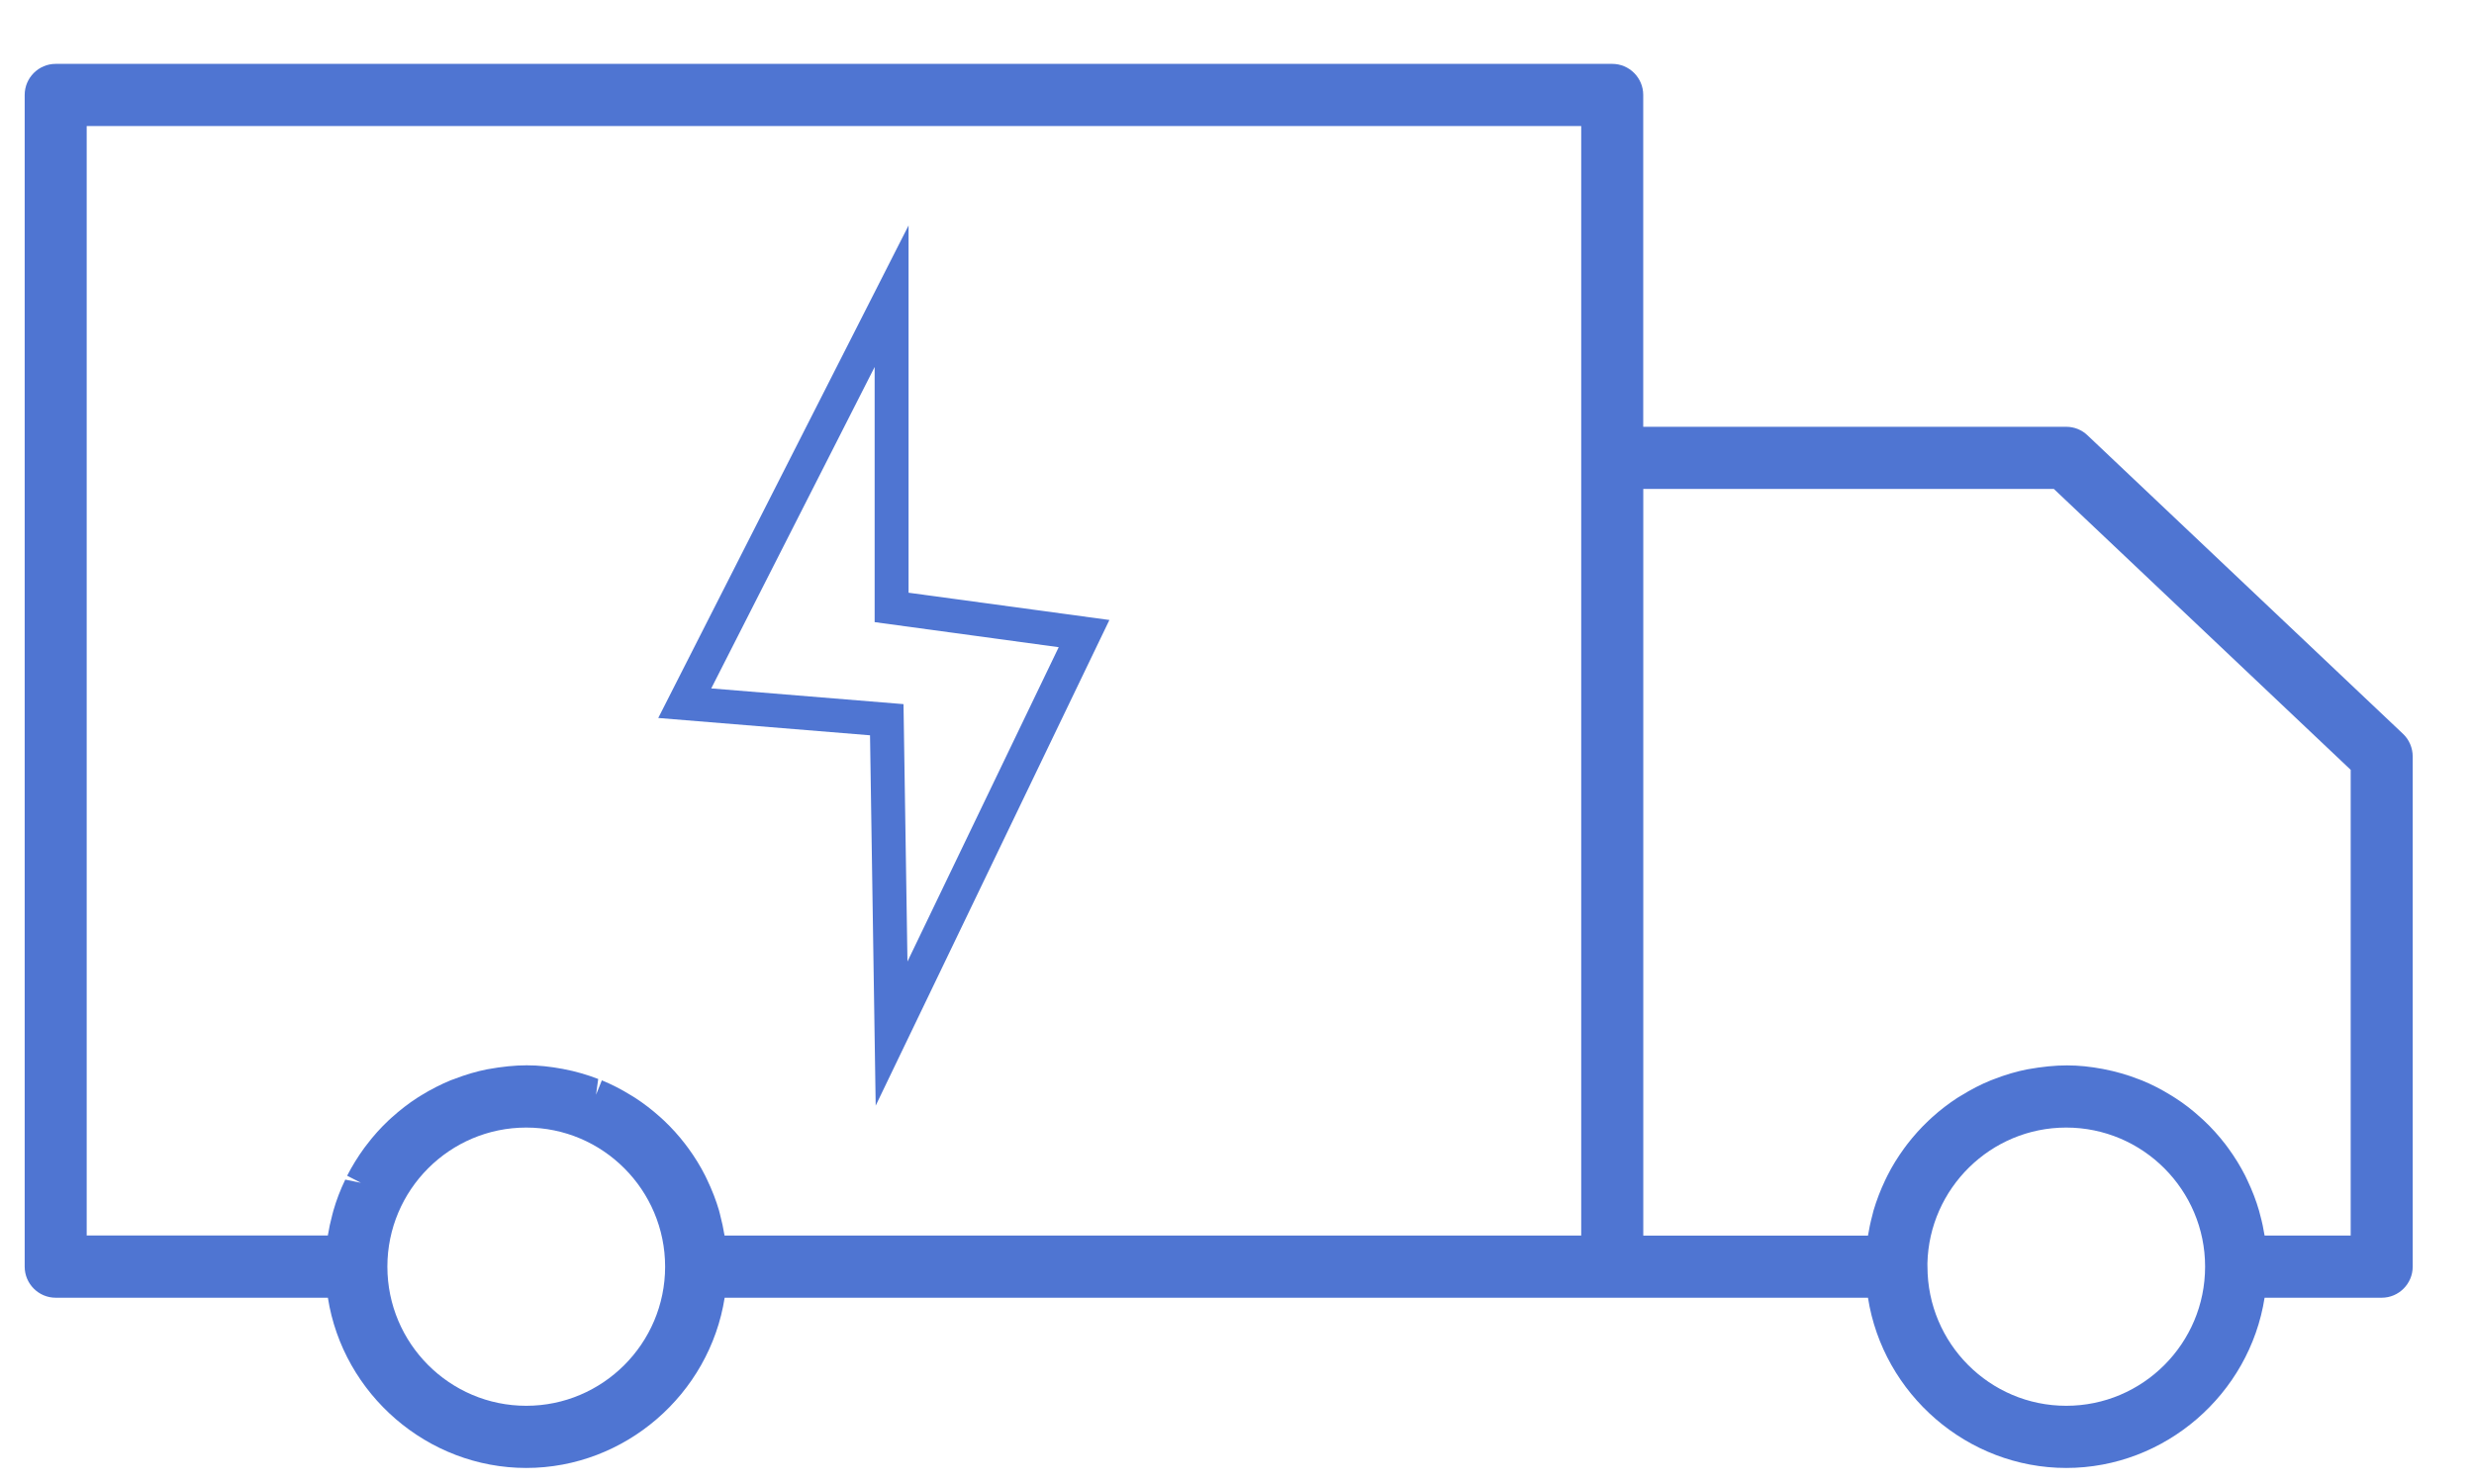 <svg width="45" height="27" viewBox="0 0 45 27" fill="none" xmlns="http://www.w3.org/2000/svg">
<g clip-path="url(#clip0_57_68)">
<path d="M37.971 7.921C37.866 7.82 37.728 7.765 37.583 7.765H29.889V1.727C29.889 1.416 29.636 1.162 29.325 1.162H1.013C0.702 1.162 0.449 1.416 0.449 1.727V23.046C0.449 23.357 0.702 23.611 1.013 23.611H5.964C6.239 25.367 7.776 26.708 9.572 26.708C11.369 26.708 12.905 25.367 13.181 23.611H33.977C34.251 25.367 35.787 26.708 37.584 26.708C39.38 26.708 40.917 25.367 41.191 23.611H43.321C43.632 23.611 43.885 23.357 43.885 23.046V13.763C43.885 13.608 43.821 13.457 43.709 13.352L37.971 7.921ZM9.572 25.577C8.18 25.577 7.046 24.442 7.046 23.046C7.046 21.65 8.18 20.515 9.572 20.515C10.965 20.515 12.098 21.65 12.098 23.047C12.097 24.442 10.964 25.577 9.572 25.577ZM28.761 22.48H13.179C13.159 22.356 13.131 22.226 13.094 22.084L13.078 22.022C13.025 21.841 12.955 21.658 12.858 21.455L12.824 21.385C12.739 21.217 12.638 21.053 12.525 20.898L12.463 20.815C12.346 20.662 12.216 20.519 12.082 20.392L12.009 20.325C11.862 20.193 11.708 20.075 11.551 19.973L11.476 19.927C11.298 19.817 11.125 19.729 10.947 19.656L10.841 19.918L10.881 19.631C10.674 19.552 10.478 19.494 10.238 19.448C9.773 19.362 9.405 19.357 8.862 19.455C8.663 19.494 8.465 19.553 8.258 19.633L8.199 19.654C8.018 19.729 7.836 19.821 7.66 19.93L7.597 19.969C7.435 20.073 7.277 20.195 7.116 20.34L7.067 20.385C6.923 20.521 6.791 20.668 6.677 20.819L6.624 20.888C6.507 21.049 6.403 21.218 6.314 21.391L6.565 21.52L6.28 21.462C6.191 21.646 6.118 21.837 6.065 22.023L6.045 22.098C6.011 22.224 5.984 22.351 5.963 22.479H1.577V2.293H28.761V22.48ZM37.583 25.577C36.191 25.577 35.059 24.442 35.059 23.046L35.058 22.987C35.09 21.619 36.211 20.515 37.582 20.515C38.976 20.515 40.109 21.65 40.109 23.045C40.11 24.442 38.976 25.577 37.583 25.577ZM42.757 22.48H41.191C41.172 22.359 41.146 22.235 41.111 22.108L41.09 22.027C41.038 21.846 40.966 21.659 40.878 21.474L40.837 21.388C40.751 21.219 40.649 21.053 40.534 20.895L40.477 20.818C40.357 20.663 40.227 20.518 40.09 20.39L40.023 20.329C39.876 20.195 39.72 20.075 39.565 19.976L39.49 19.929C39.315 19.821 39.136 19.729 38.959 19.657L38.895 19.633C38.695 19.555 38.493 19.496 38.251 19.449C37.792 19.364 37.423 19.358 36.872 19.456C36.675 19.495 36.474 19.554 36.264 19.636L36.209 19.657C36.029 19.73 35.854 19.82 35.657 19.942L35.605 19.973C35.444 20.078 35.289 20.197 35.146 20.326L35.077 20.39C34.938 20.521 34.808 20.666 34.691 20.818L34.635 20.893C34.518 21.054 34.414 21.221 34.328 21.394L34.29 21.472C34.205 21.651 34.133 21.837 34.077 22.027L34.057 22.108C34.022 22.238 33.996 22.364 33.977 22.481H29.89V8.896H37.358L42.757 14.006V22.48Z" fill="#4F75D2"/>
<path d="M16.526 4.102L11.973 13.063L15.825 13.378L15.928 20.116L20.179 11.28L16.526 10.784V4.102H16.526ZM19.257 11.775L16.506 17.494L16.434 12.811L12.937 12.525L15.909 6.677V11.319L19.257 11.775Z" fill="#4F75D2"/>
</g>
<defs>
<clipPath id="clip0_57_68">
<rect width="44" height="26" fill="white" transform="translate(0.168 0.935)"/>
</clipPath>
</defs>
</svg>
